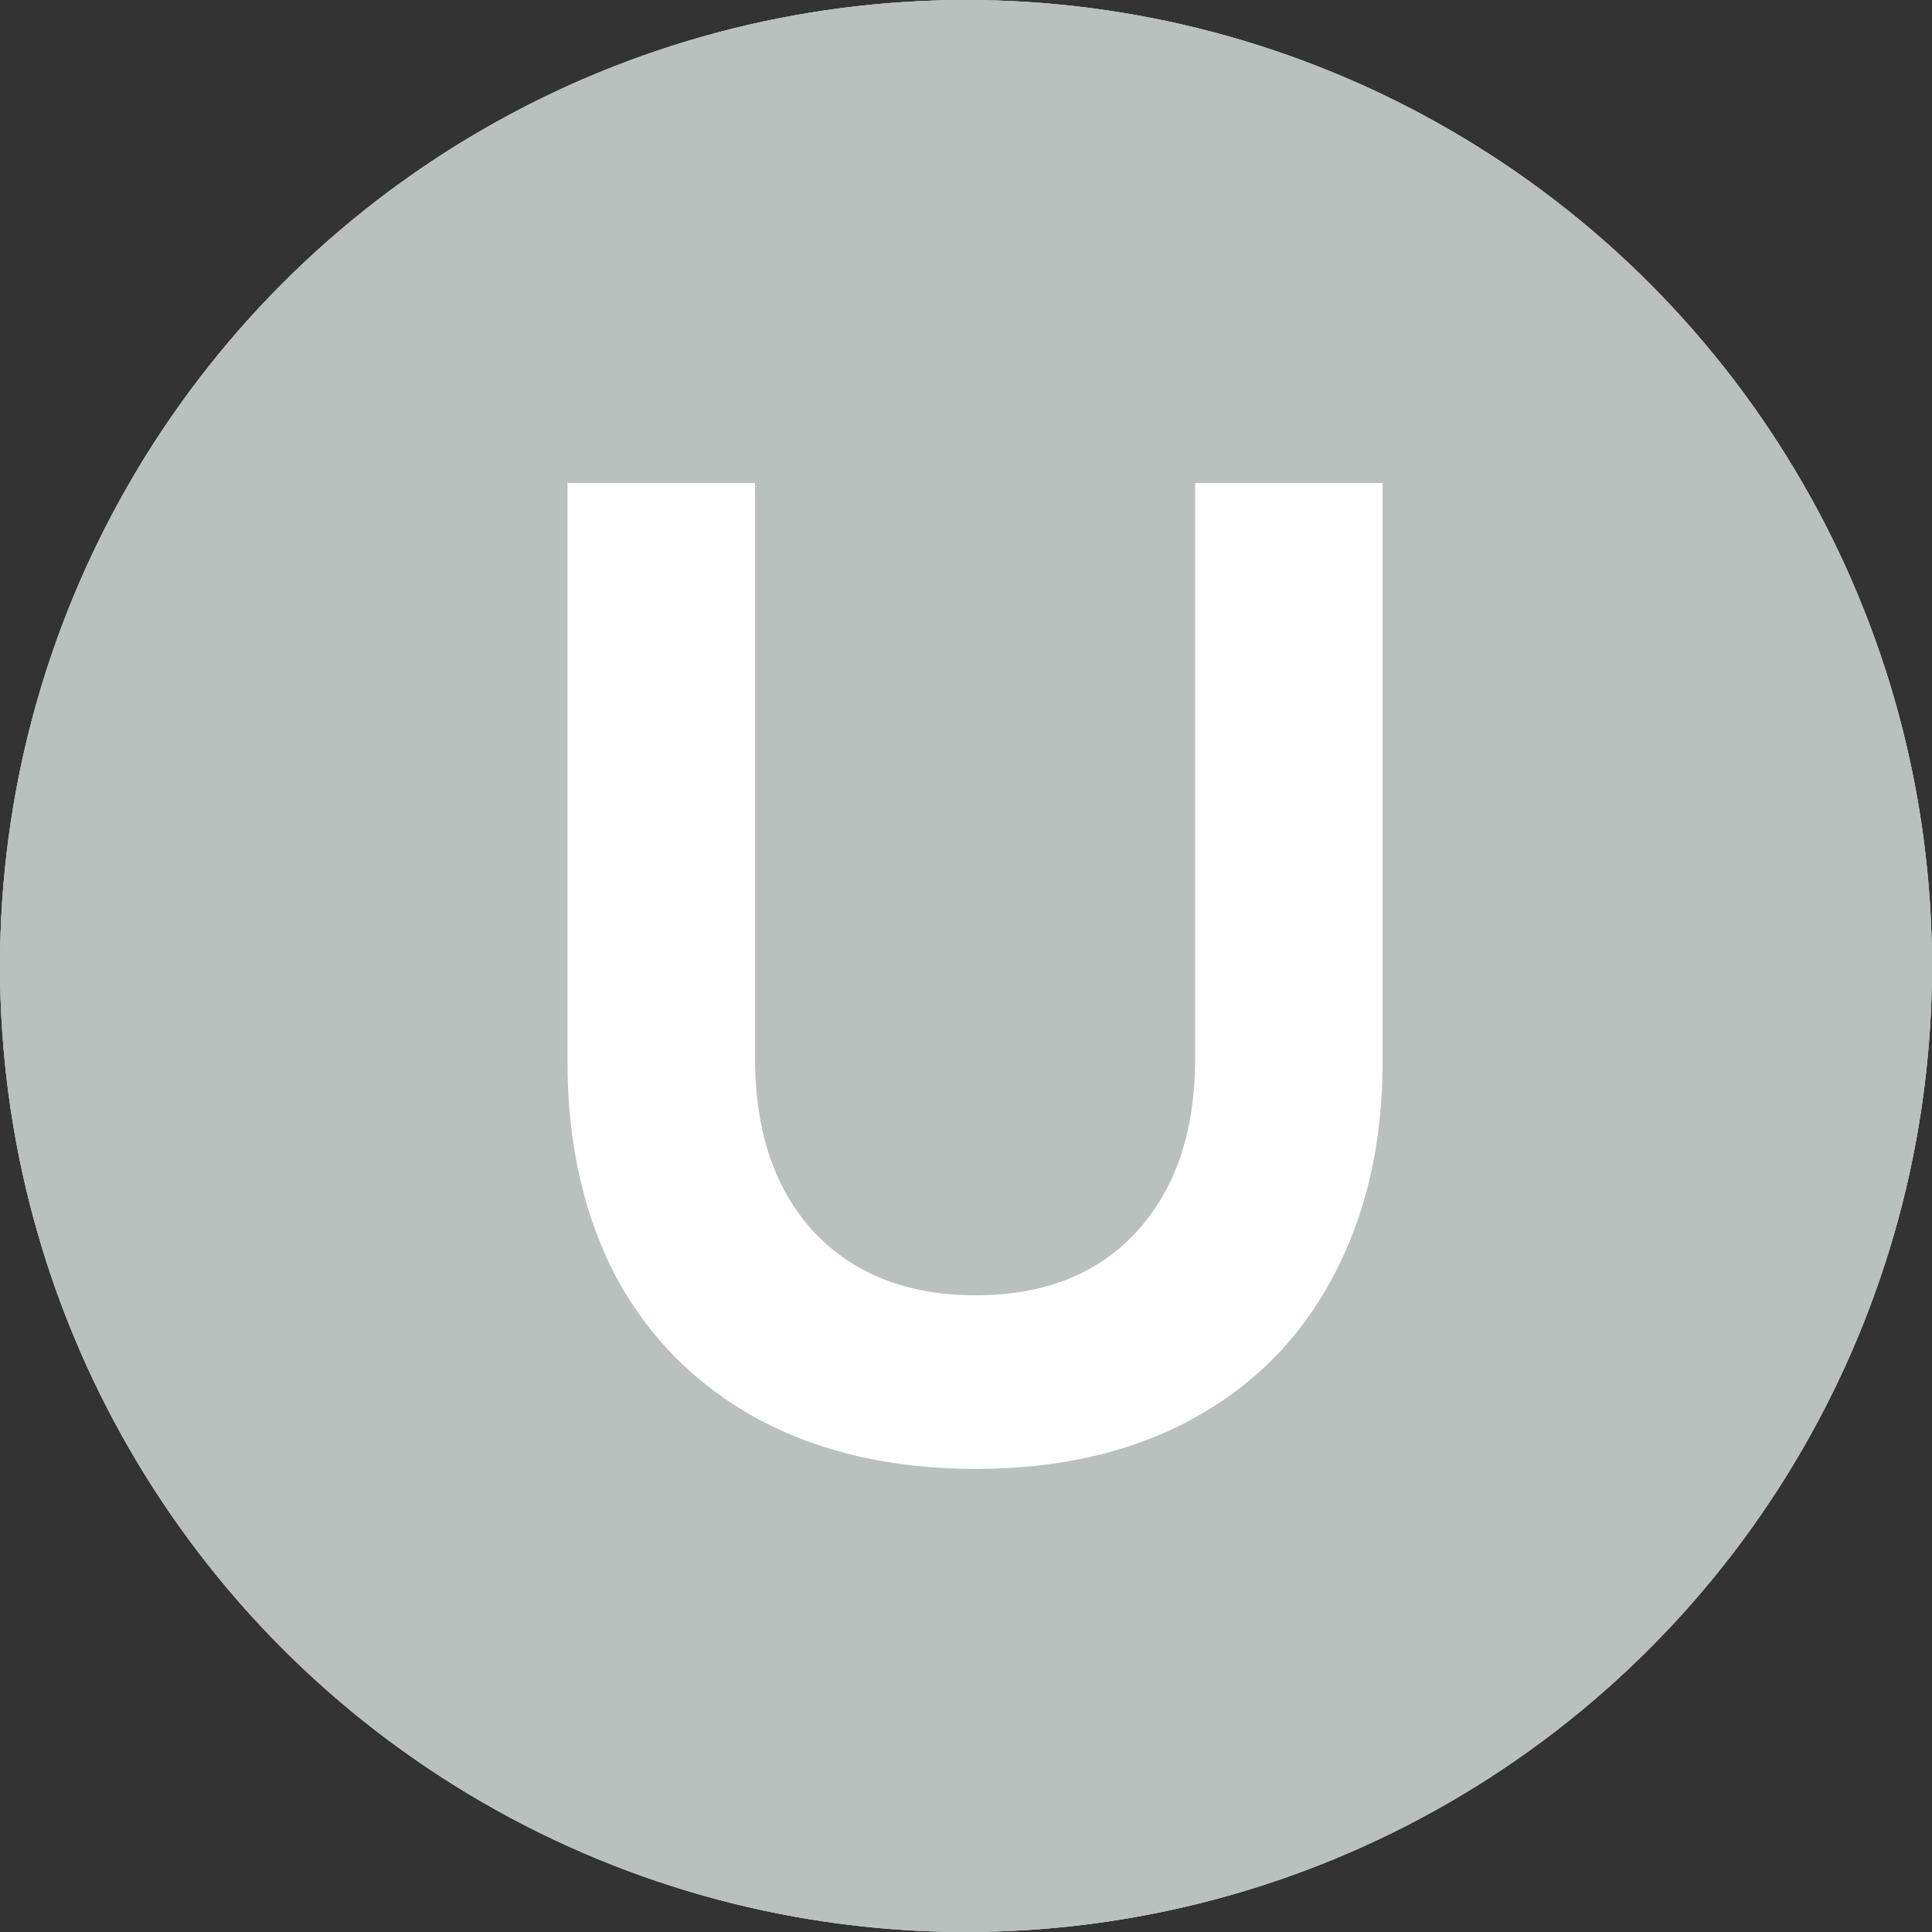 <svg width="16" height="16" viewBox="0 0 16 16" fill="none" xmlns="http://www.w3.org/2000/svg">
<rect x="0" y="0" width="16" height="16" fill="#333333" stroke="none"/>
<circle cx="8" cy="8" r="8" fill="#BAC0BE"/>
<path d="M5 11.273V4H7.869C8.421 4 8.891 4.105 9.279 4.316C9.667 4.524 9.963 4.814 10.167 5.186C10.373 5.555 10.476 5.982 10.476 6.464C10.476 6.947 10.372 7.374 10.163 7.743C9.955 8.112 9.653 8.4 9.258 8.606C8.865 8.812 8.389 8.915 7.83 8.915H6.001V7.683H7.582C7.878 7.683 8.121 7.632 8.313 7.53C8.507 7.426 8.652 7.282 8.746 7.1C8.844 6.915 8.892 6.704 8.892 6.464C8.892 6.223 8.844 6.012 8.746 5.832C8.652 5.65 8.507 5.509 8.313 5.41C8.119 5.308 7.873 5.257 7.575 5.257H6.538V11.273H5Z" fill="white"/>
<circle cx="8" cy="8" r="8" fill="#BAC0BE"/>
<path d="M5.632 12V4.727H8.502C9.053 4.727 9.523 4.833 9.911 5.043C10.3 5.252 10.596 5.542 10.799 5.913C11.005 6.283 11.108 6.709 11.108 7.192C11.108 7.675 11.004 8.101 10.796 8.47C10.587 8.84 10.286 9.127 9.89 9.333C9.497 9.539 9.021 9.642 8.463 9.642H6.634V8.41H8.214C8.51 8.41 8.754 8.359 8.946 8.257C9.14 8.153 9.284 8.01 9.379 7.827C9.476 7.643 9.524 7.431 9.524 7.192C9.524 6.95 9.476 6.74 9.379 6.56C9.284 6.377 9.14 6.237 8.946 6.137C8.751 6.035 8.505 5.984 8.207 5.984H7.17V12H5.632Z" fill="white"/>
<circle cx="8" cy="8" r="8" fill="#BAC0BE"/>
<path d="M6.253 4V8.761C6.253 9.374 6.417 9.857 6.747 10.21C7.077 10.555 7.521 10.727 8.081 10.727C8.641 10.727 9.082 10.555 9.404 10.21C9.733 9.857 9.898 9.374 9.898 8.761V4H11.45V8.796C11.45 9.47 11.312 10.064 11.037 10.578C10.768 11.084 10.381 11.475 9.875 11.751C9.369 12.027 8.771 12.165 8.081 12.165C7.391 12.165 6.789 12.027 6.276 11.751C5.77 11.475 5.379 11.084 5.103 10.578C4.834 10.064 4.7 9.47 4.7 8.796V4H6.253Z" fill="white"/>
</svg>

